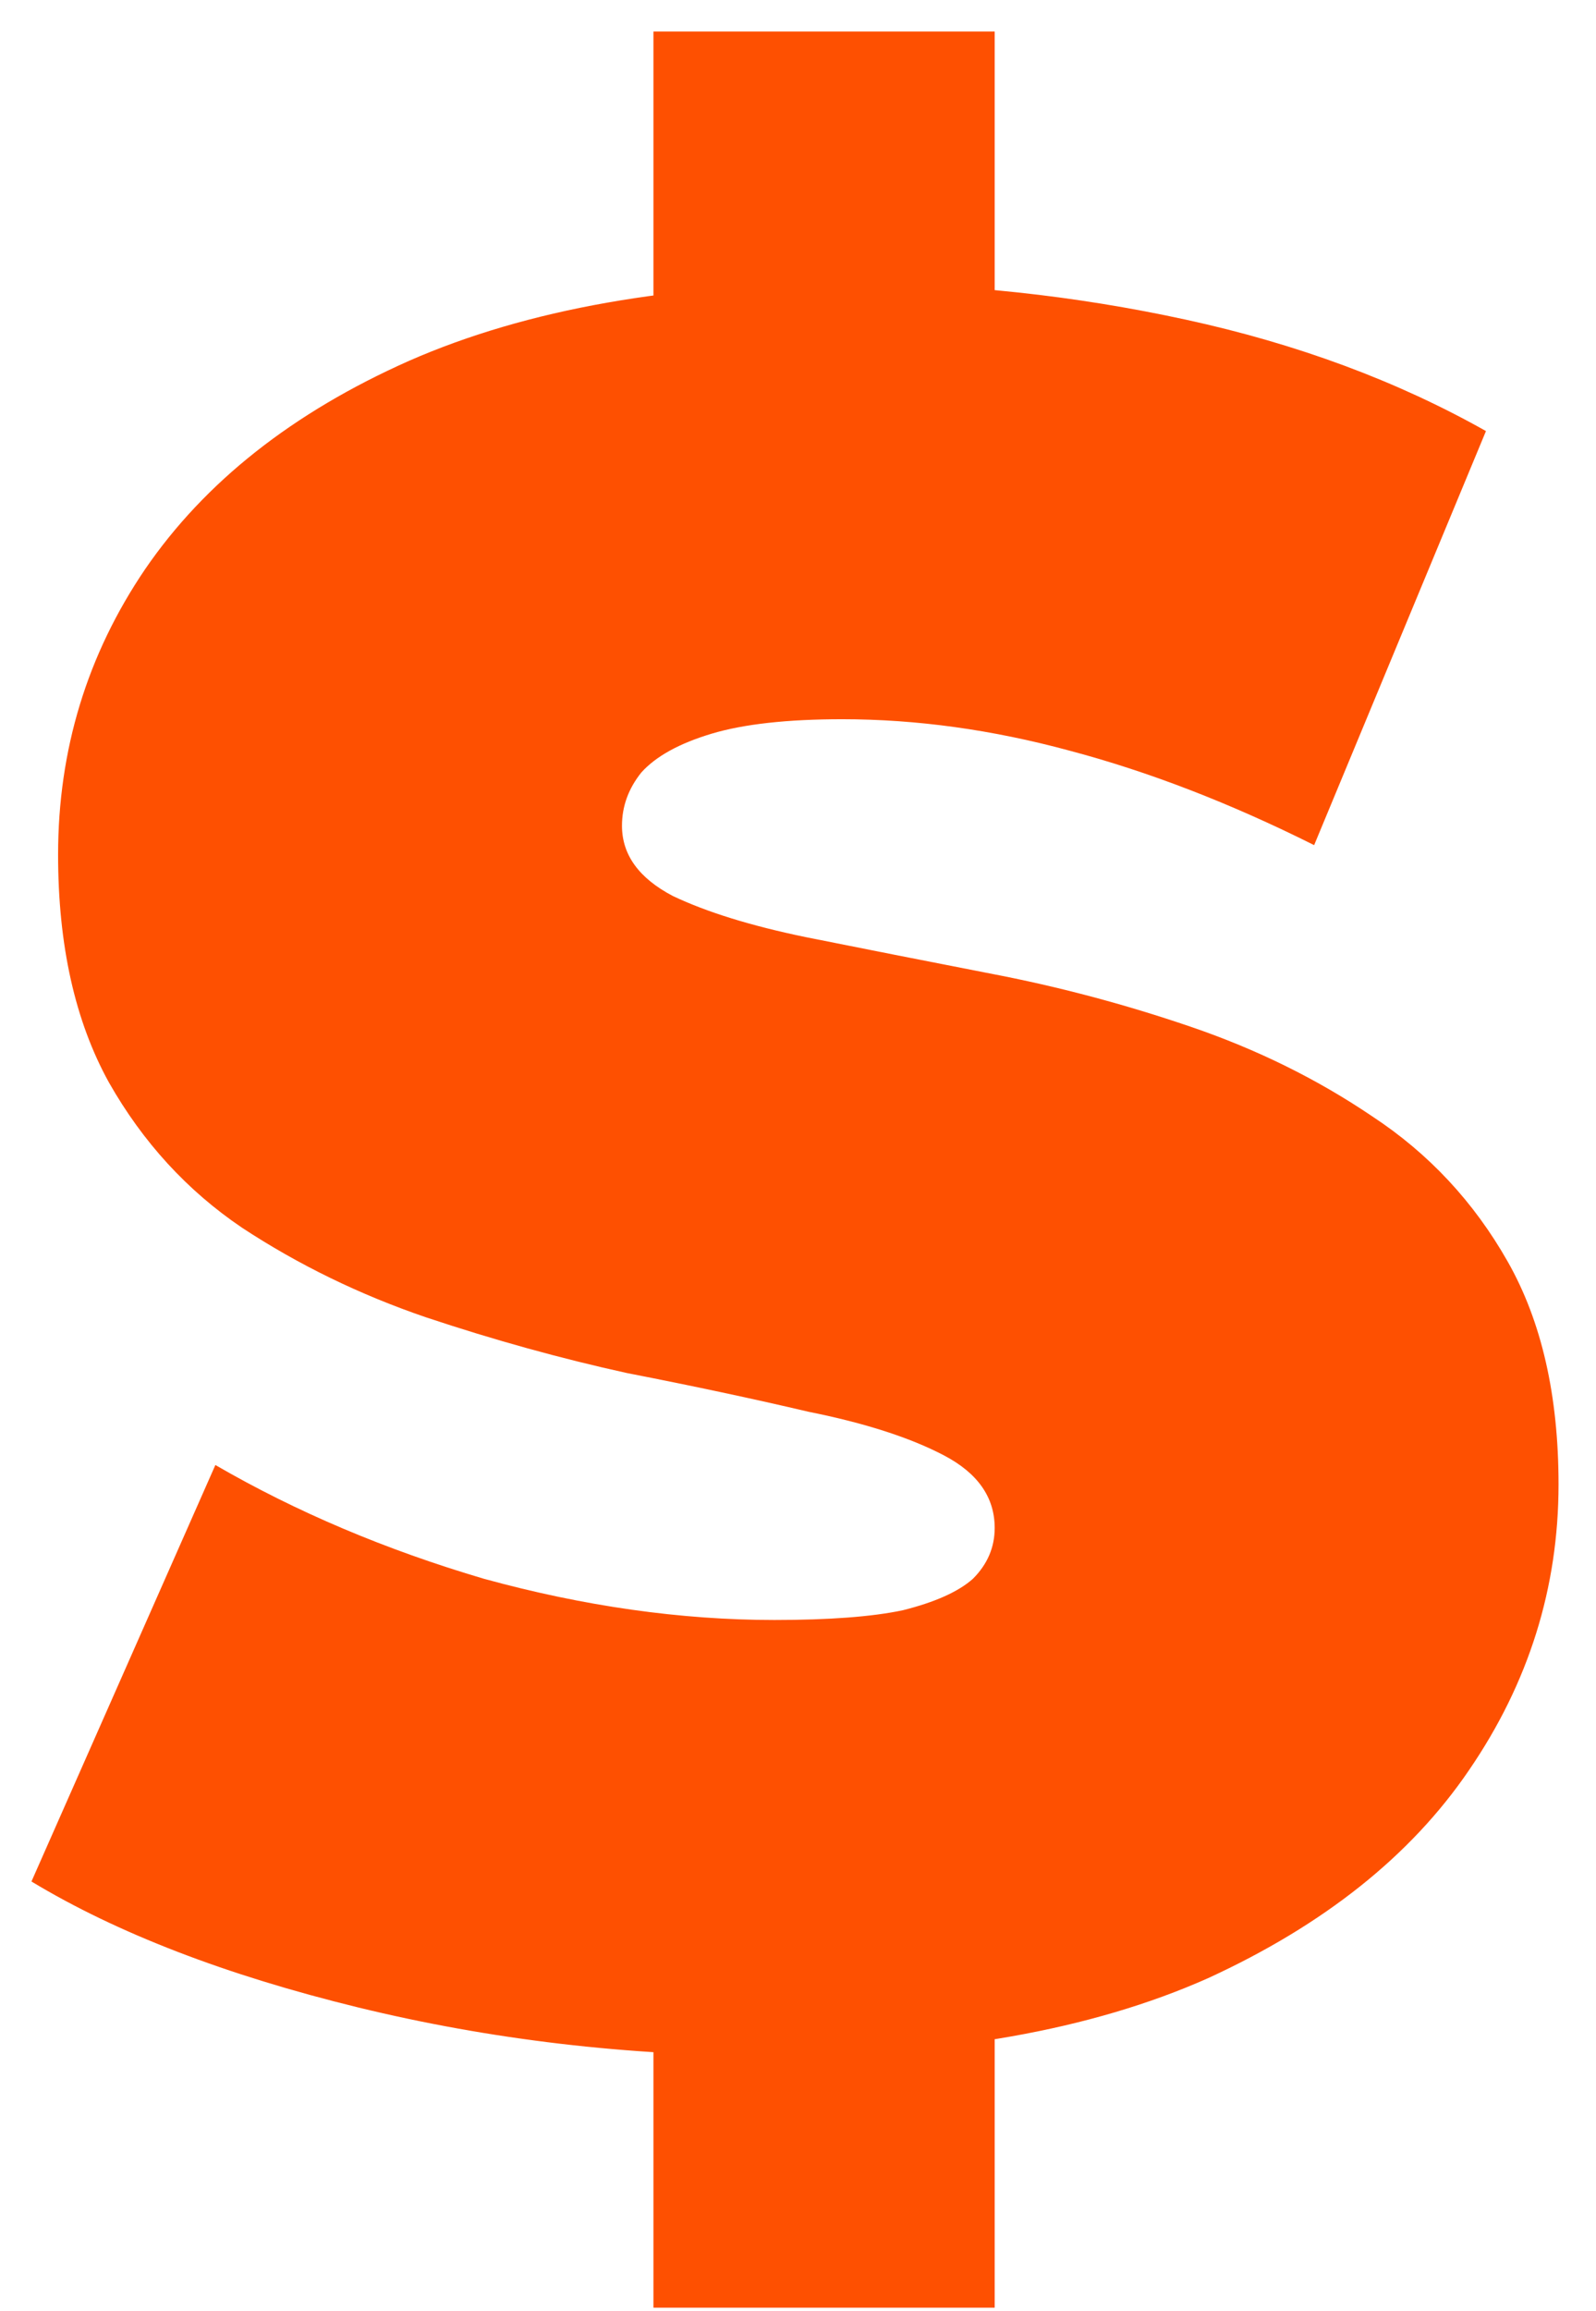<svg width="38" height="55" viewBox="0 0 38 55" fill="none" xmlns="http://www.w3.org/2000/svg">
<path d="M18.324 48.922C14.943 48.922 11.678 48.538 8.528 47.77C5.378 47.001 2.785 46.002 0.749 44.773L5.128 34.862C7.049 35.976 9.181 36.879 11.524 37.57C13.906 38.224 16.211 38.55 18.439 38.55C19.745 38.55 20.763 38.473 21.493 38.319C22.261 38.127 22.818 37.878 23.164 37.57C23.51 37.225 23.683 36.821 23.683 36.36C23.683 35.63 23.279 35.054 22.473 34.632C21.666 34.209 20.59 33.863 19.246 33.594C17.94 33.287 16.499 32.98 14.924 32.673C13.349 32.327 11.755 31.885 10.141 31.347C8.566 30.809 7.107 30.099 5.762 29.215C4.456 28.332 3.4 27.179 2.593 25.758C1.786 24.298 1.383 22.493 1.383 20.341C1.383 17.845 2.074 15.578 3.457 13.542C4.879 11.468 6.972 9.816 9.738 8.587C12.542 7.357 16.019 6.743 20.168 6.743C22.895 6.743 25.584 7.031 28.235 7.607C30.885 8.183 33.267 9.067 35.38 10.258L31.289 20.111C29.291 19.112 27.351 18.363 25.469 17.864C23.625 17.364 21.82 17.115 20.052 17.115C18.746 17.115 17.709 17.23 16.941 17.46C16.172 17.691 15.616 17.998 15.27 18.382C14.962 18.767 14.809 19.189 14.809 19.65C14.809 20.341 15.212 20.898 16.019 21.321C16.826 21.705 17.882 22.032 19.188 22.301C20.533 22.57 21.992 22.858 23.567 23.165C25.181 23.472 26.775 23.895 28.35 24.433C29.925 24.97 31.366 25.681 32.672 26.565C34.016 27.448 35.092 28.601 35.898 30.022C36.705 31.443 37.108 33.21 37.108 35.323C37.108 37.782 36.398 40.048 34.977 42.123C33.593 44.158 31.519 45.81 28.753 47.078C25.987 48.307 22.511 48.922 18.324 48.922ZM15.558 54.915V47.424H23.683V54.915H15.558ZM15.558 8.241V0.75H23.683V8.241H15.558Z" fill="#FE5001"/>
</svg>
